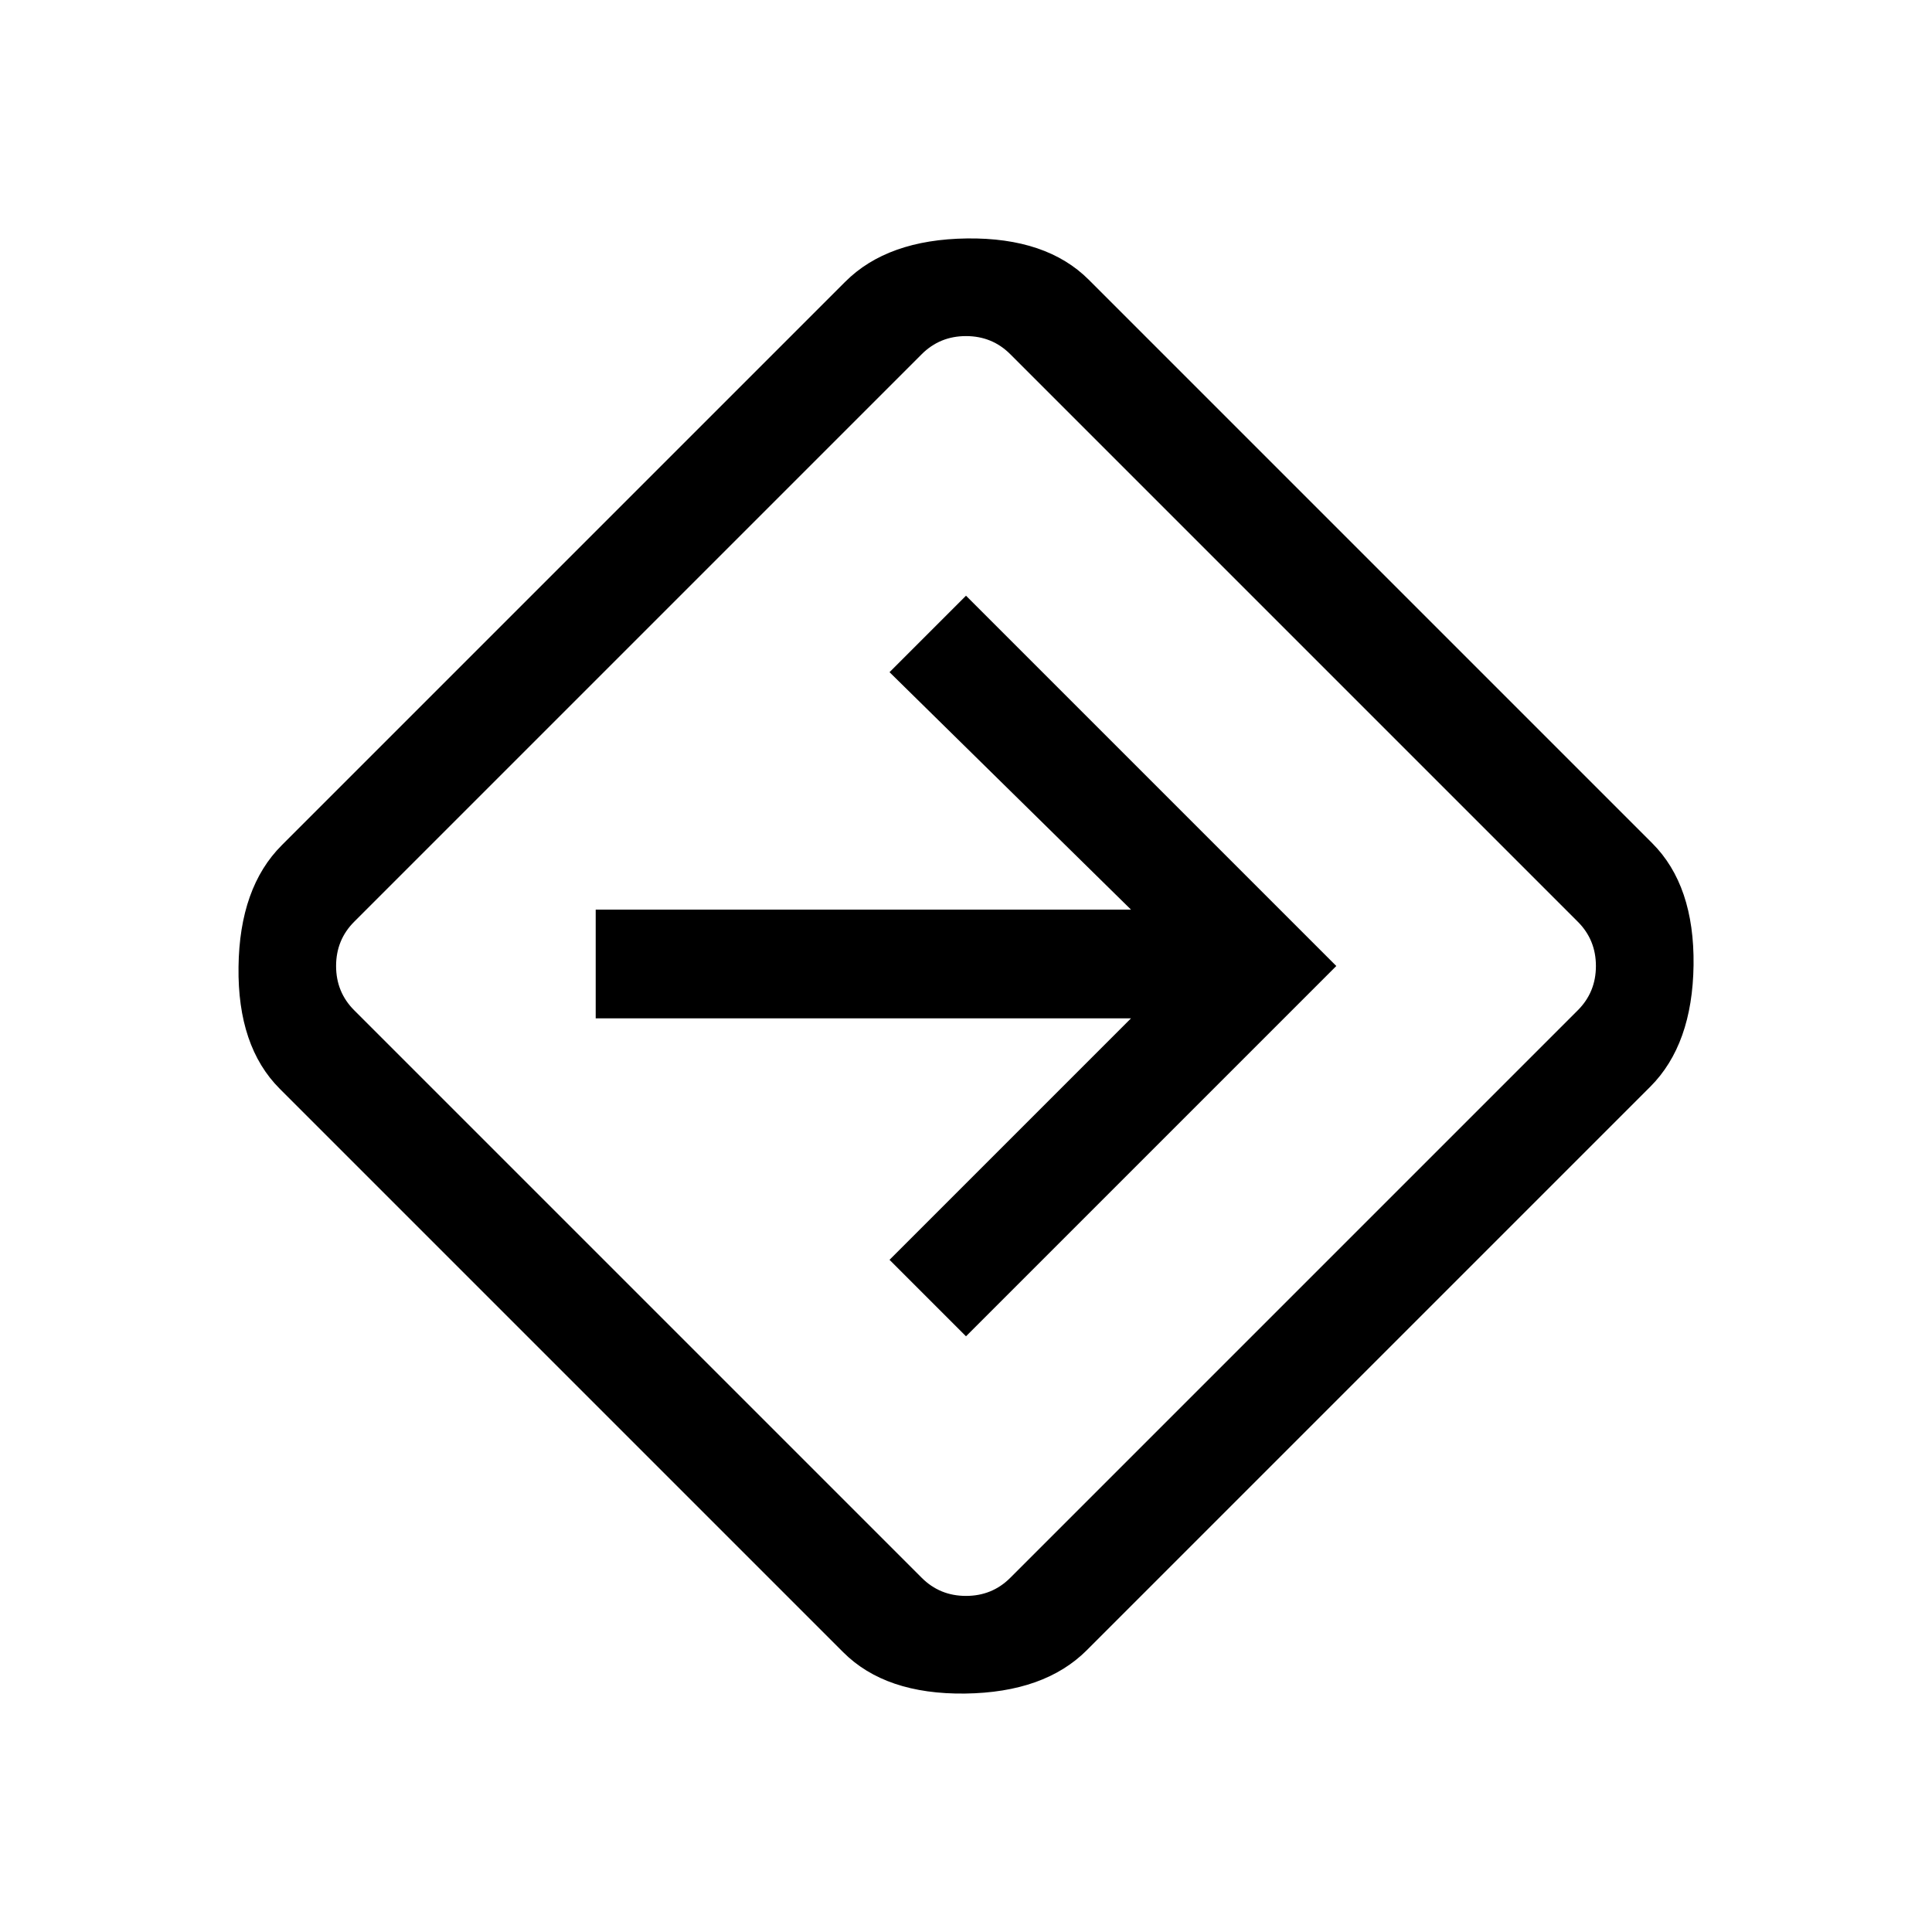 <svg xmlns="http://www.w3.org/2000/svg" height="24" width="24"><path d="M10.475 20.525 3.475 13.525Q2.95 13 2.963 12.012Q2.975 11.025 3.5 10.5L10.5 3.5Q11.025 2.975 12.012 2.962Q13 2.95 13.525 3.475L20.525 10.475Q21.05 11 21.038 11.988Q21.025 12.975 20.5 13.5L13.5 20.5Q12.975 21.025 11.988 21.038Q11 21.05 10.475 20.525ZM11.45 19.6Q11.675 19.825 12 19.825Q12.325 19.825 12.55 19.6L19.6 12.55Q19.825 12.325 19.825 12Q19.825 11.675 19.6 11.45L12.55 4.4Q12.325 4.175 12 4.175Q11.675 4.175 11.45 4.4L4.4 11.45Q4.175 11.675 4.175 12Q4.175 12.325 4.4 12.55ZM12 16.6 16.6 12 12 7.4 11.05 8.35 14.05 11.3H7.4V12.65H14.05L11.05 15.65ZM12 12Q12 12 12 12Q12 12 12 12Q12 12 12 12Q12 12 12 12Q12 12 12 12Q12 12 12 12Q12 12 12 12Q12 12 12 12Z"/></svg>